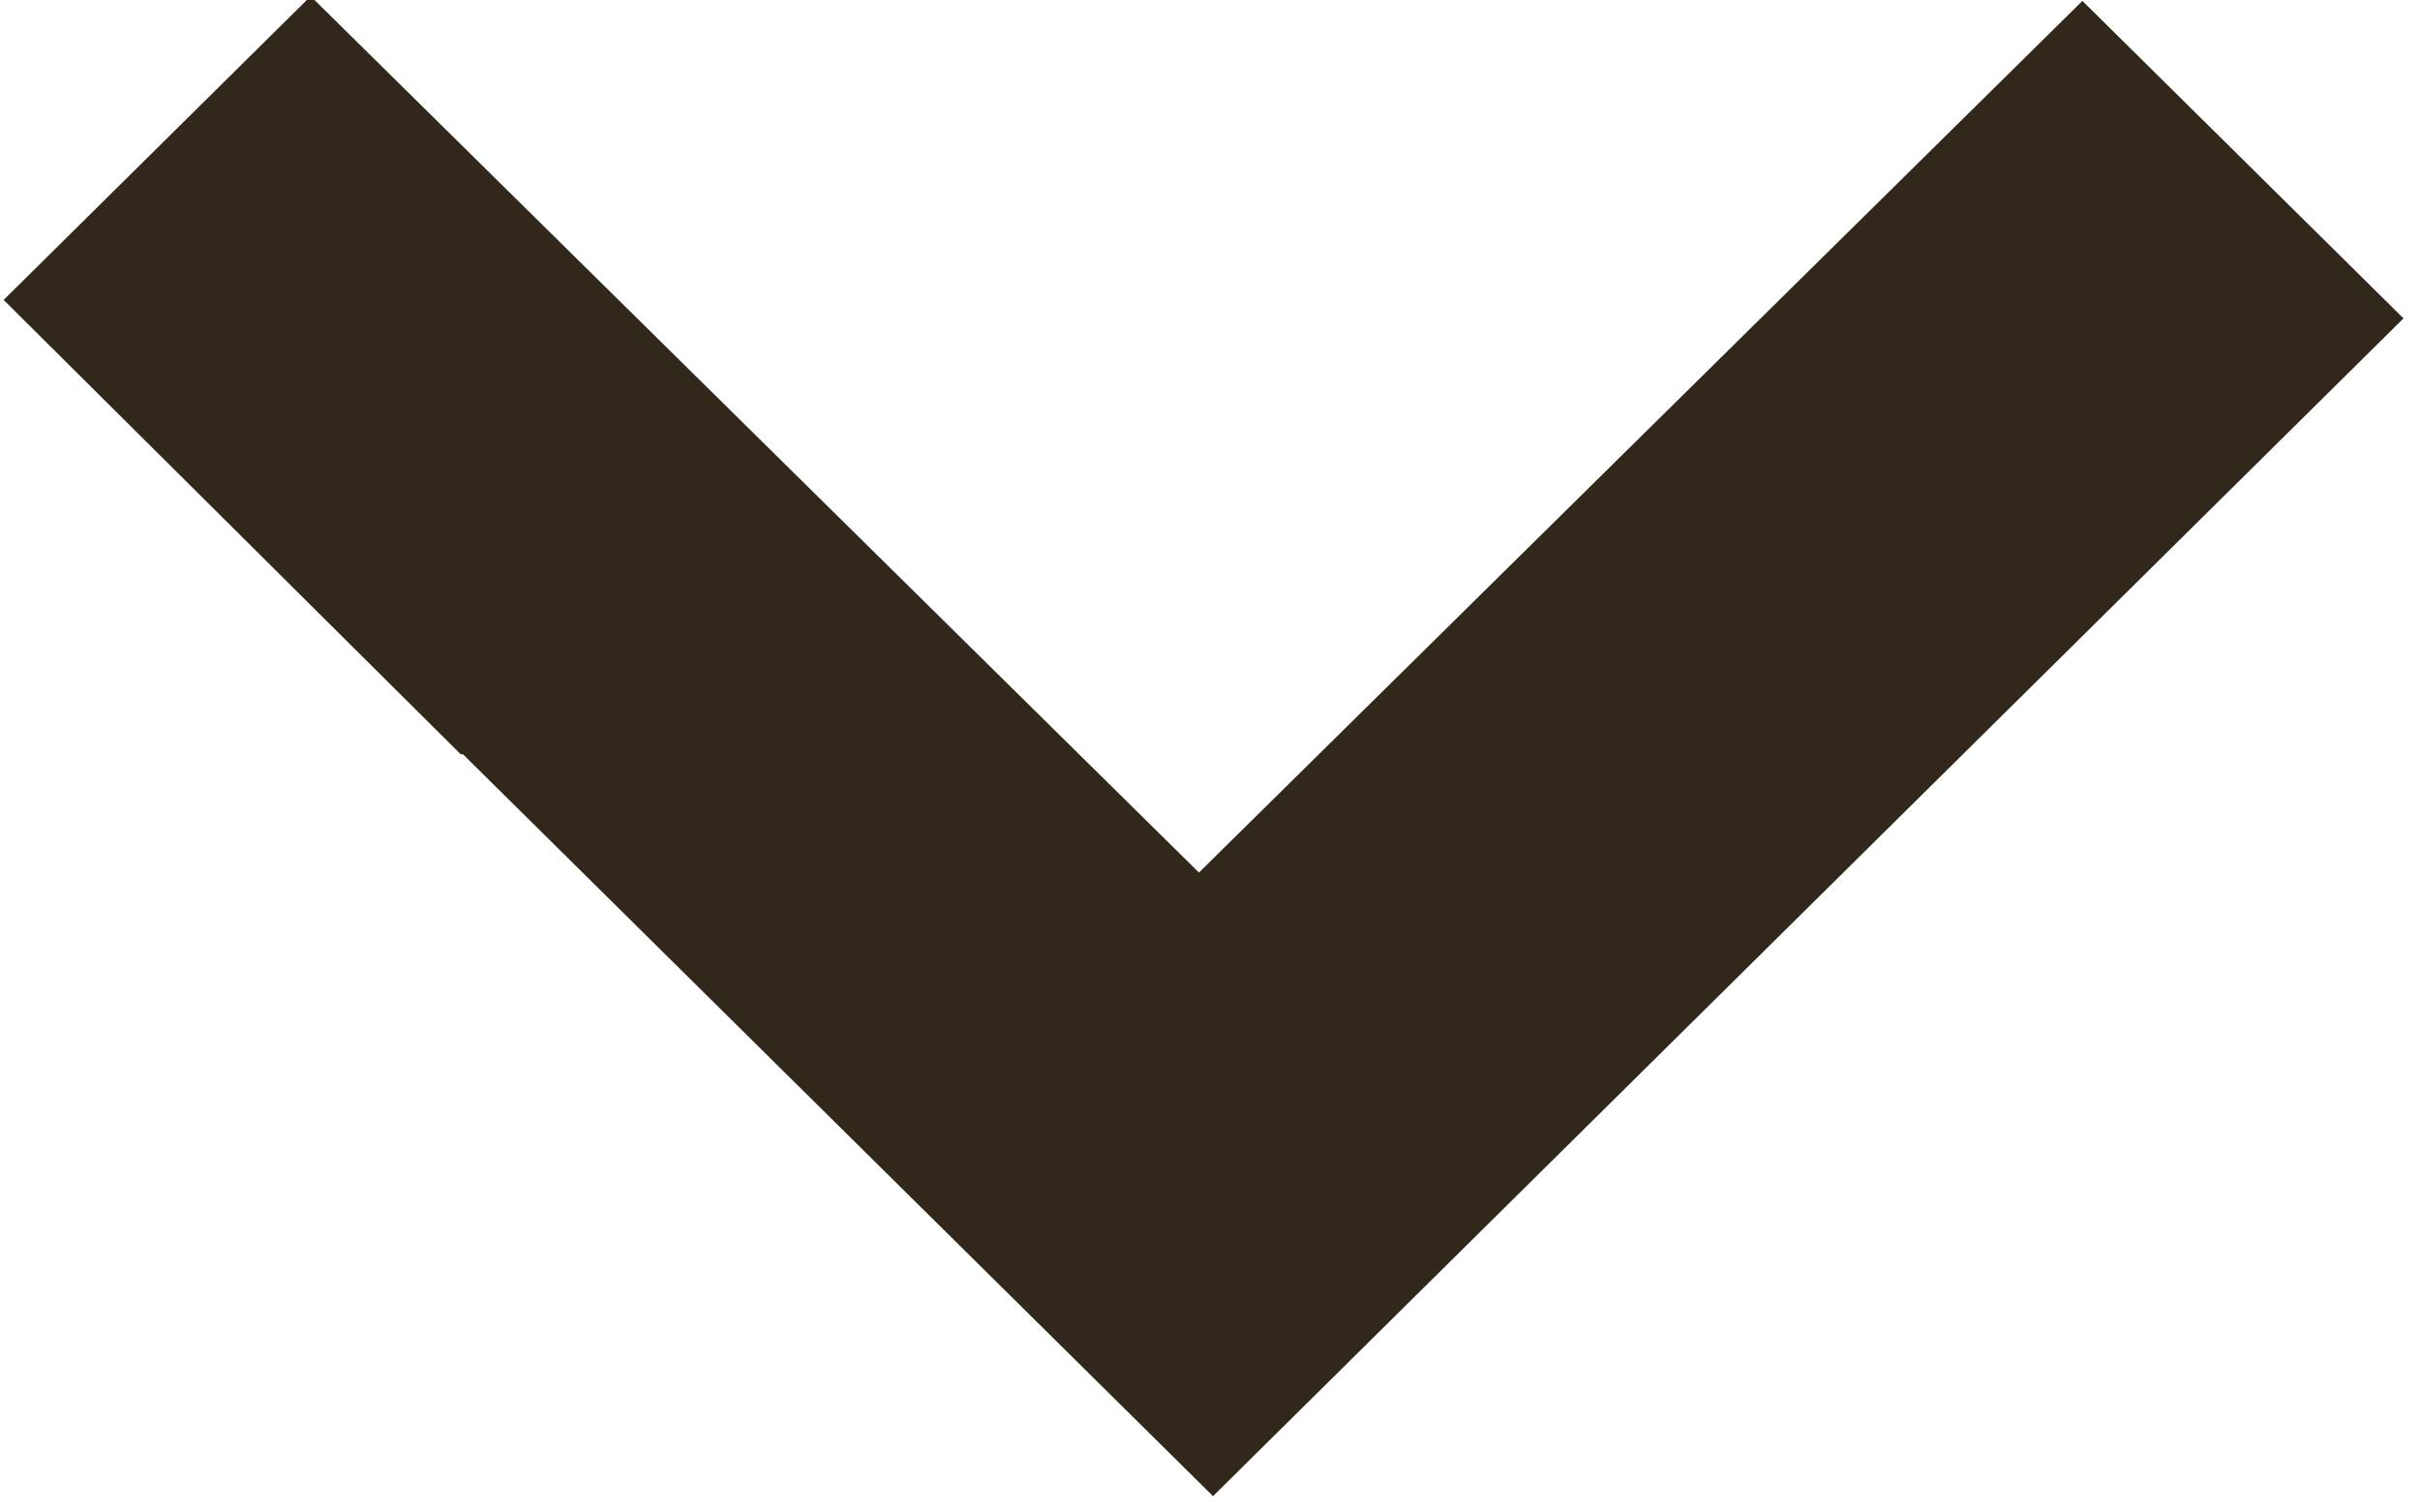 <svg xmlns="http://www.w3.org/2000/svg" width="16" height="10" viewBox="0 0 16 10">
    <g fill="none" fill-rule="evenodd">
        <g fill="#31281B" fill-rule="nonzero">
            <g>
                <path d="M204.917 19.871L197.13 12 195.031 14.123 200.794 19.964 195 25.837 197.008 27.867 200.012 24.845 200.012 24.83z" transform="translate(-748 -913) translate(556 898) rotate(90 199.958 19.933)"/>
            </g>
        </g>
    </g>
</svg>
